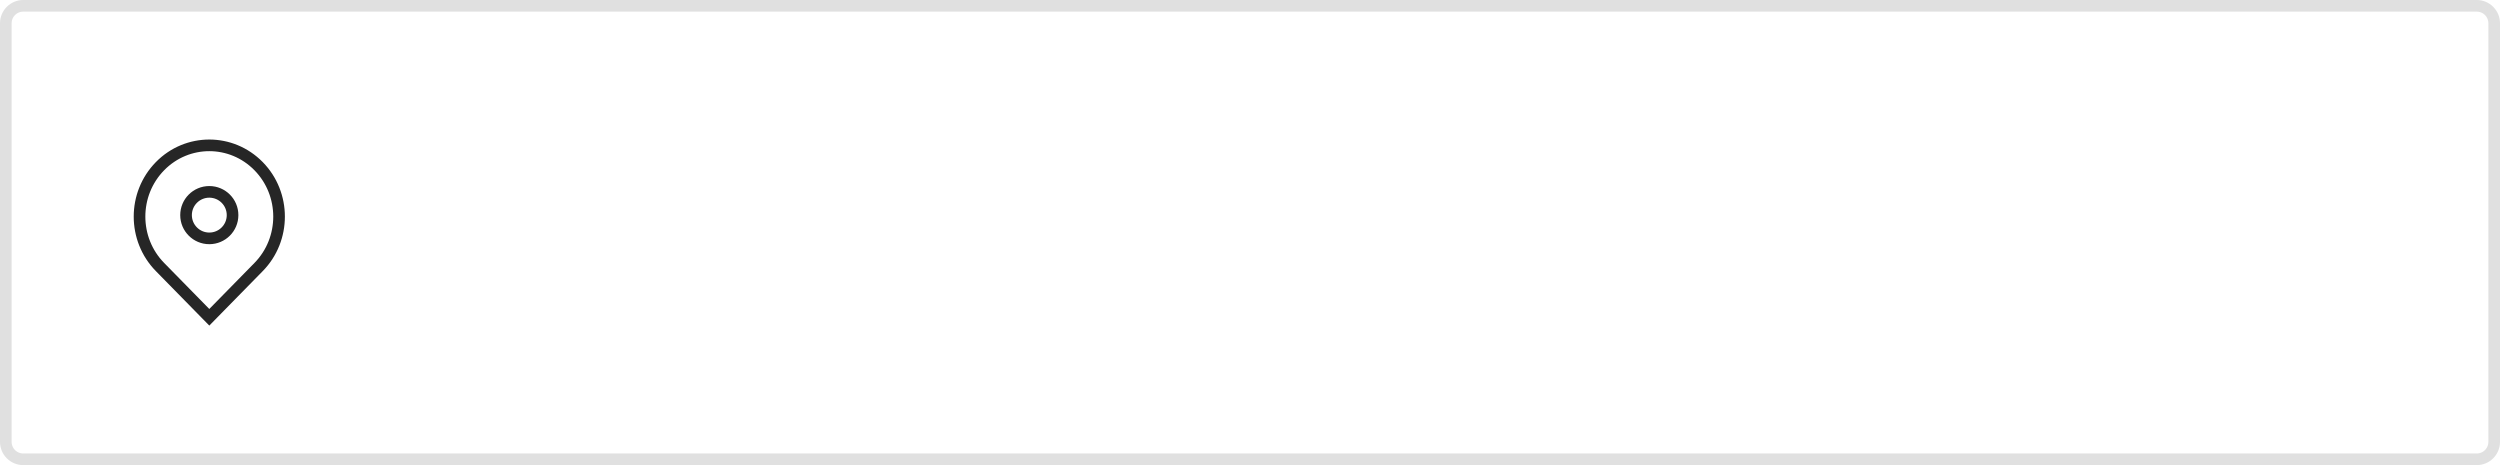 <svg width="215" height="40" viewBox="0 0 215 40" fill="none" xmlns="http://www.w3.org/2000/svg">
    <path d="M0.5 2C0.5 1.172 1.172 0.5 2 0.5H213C213.828 0.5 214.5 1.172 214.5 2V38C214.5 38.828 213.828 39.5 213 39.5H2C1.172 39.5 0.5 38.828 0.5 38V2Z" stroke="#E0E0E0"/>
    <path fill-rule="evenodd" clip-rule="evenodd" d="M18 27.286L22.239 22.964C24.587 20.57 24.587 16.685 22.239 14.291C19.897 11.903 16.103 11.903 13.761 14.291C11.413 16.685 11.413 20.57 13.761 22.964L18 27.286Z" stroke="#262626"/>
    <path fill-rule="evenodd" clip-rule="evenodd" d="M18 20.5C19.105 20.5 20 19.605 20 18.5C20 17.395 19.105 16.5 18 16.5C16.895 16.5 16 17.395 16 18.5C16 19.605 16.895 20.5 18 20.5Z" stroke="#262626"/>
</svg>
